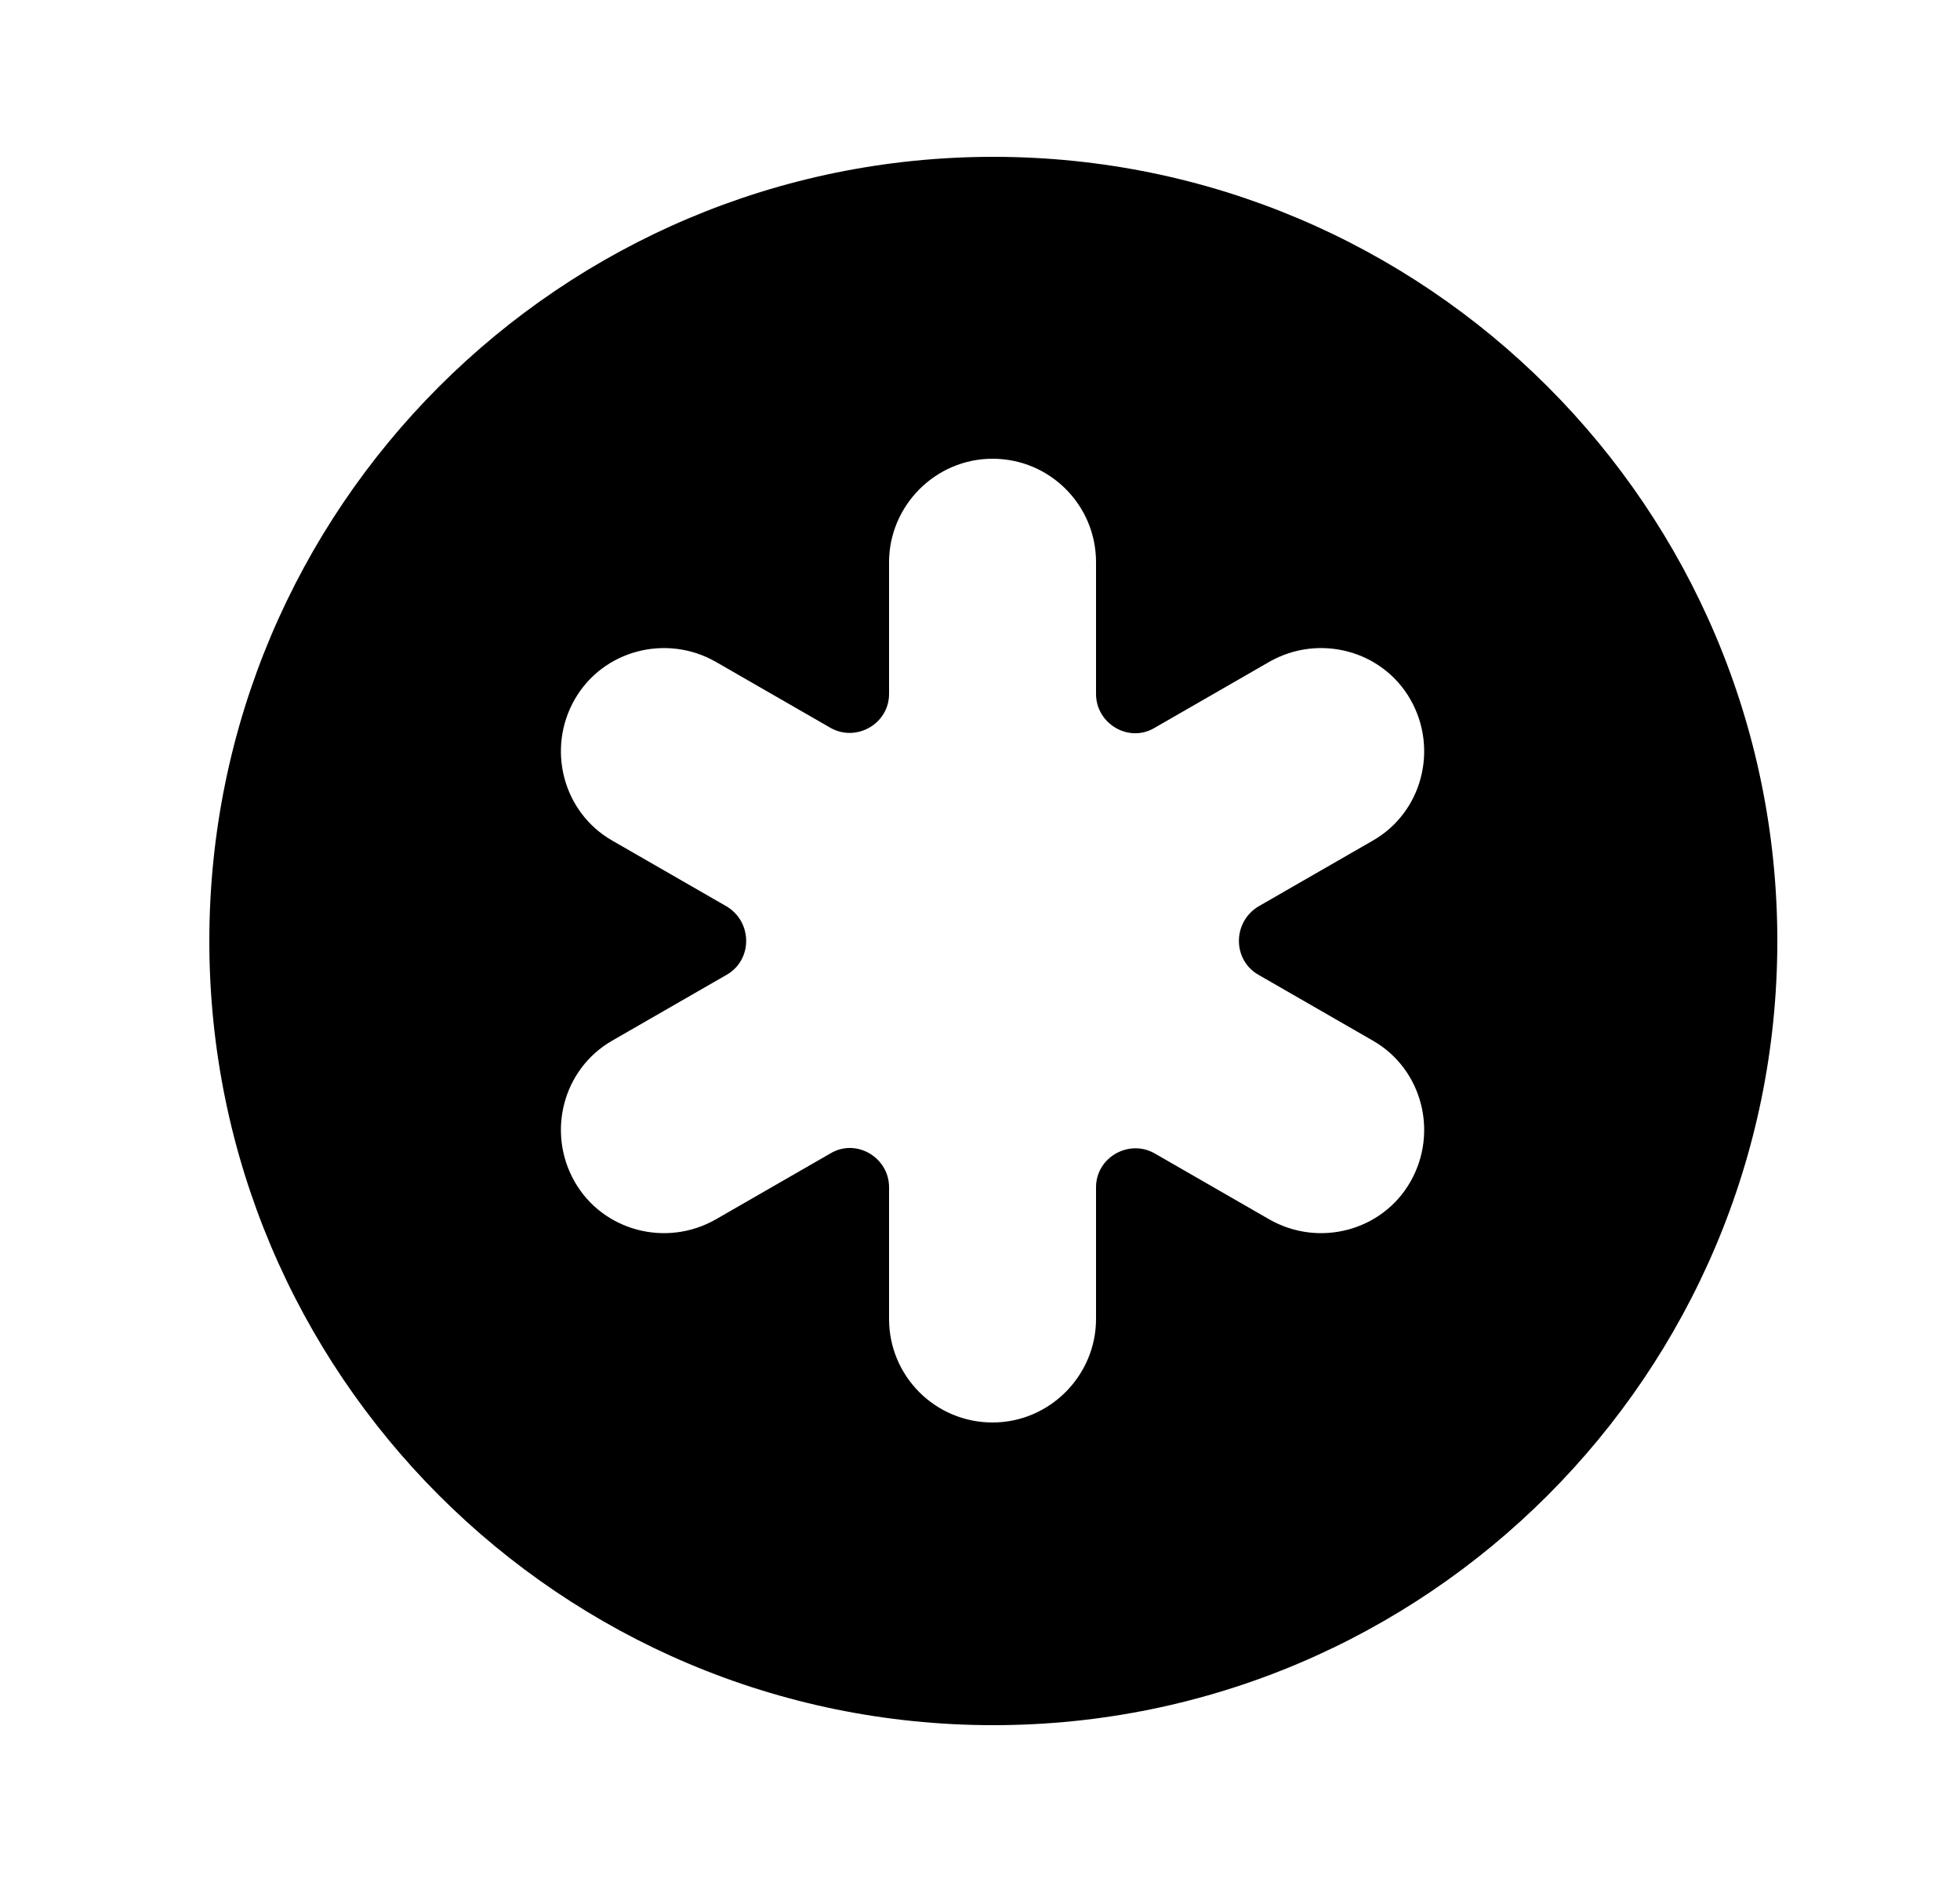 <svg width="25" height="24" viewBox="0 0 25 24" fill="none" xmlns="http://www.w3.org/2000/svg">
<path d="M12.67 2C7.15 2 2.67 6.48 2.67 12C2.67 17.52 7.15 22 12.67 22C18.19 22 22.67 17.52 22.67 12C22.67 6.48 18.19 2 12.67 2ZM16.05 12.43L17.51 13.27C18.14 13.63 18.35 14.44 17.99 15.07C17.63 15.7 16.82 15.91 16.19 15.55L14.73 14.71C14.4 14.52 13.98 14.76 13.98 15.14V16.82C13.98 17.54 13.39 18.14 12.66 18.14C11.93 18.14 11.34 17.55 11.34 16.82V15.14C11.34 14.76 10.92 14.51 10.59 14.71L9.13 15.55C8.5 15.91 7.69 15.7 7.33 15.07C6.97 14.44 7.18 13.63 7.81 13.27L9.27 12.43C9.6 12.24 9.6 11.76 9.27 11.56L7.81 10.72C7.18 10.36 6.97 9.55 7.33 8.92C7.69 8.29 8.5 8.08 9.13 8.44L10.59 9.28C10.92 9.47 11.34 9.23 11.34 8.85V7.17C11.34 6.45 11.93 5.85 12.66 5.85C13.39 5.85 13.98 6.44 13.98 7.17V8.85C13.98 9.23 14.4 9.48 14.73 9.28L16.19 8.44C16.82 8.08 17.63 8.29 17.99 8.92C18.35 9.55 18.14 10.36 17.51 10.72L16.05 11.56C15.72 11.76 15.72 12.24 16.05 12.43Z" fill="black"/>
</svg>
